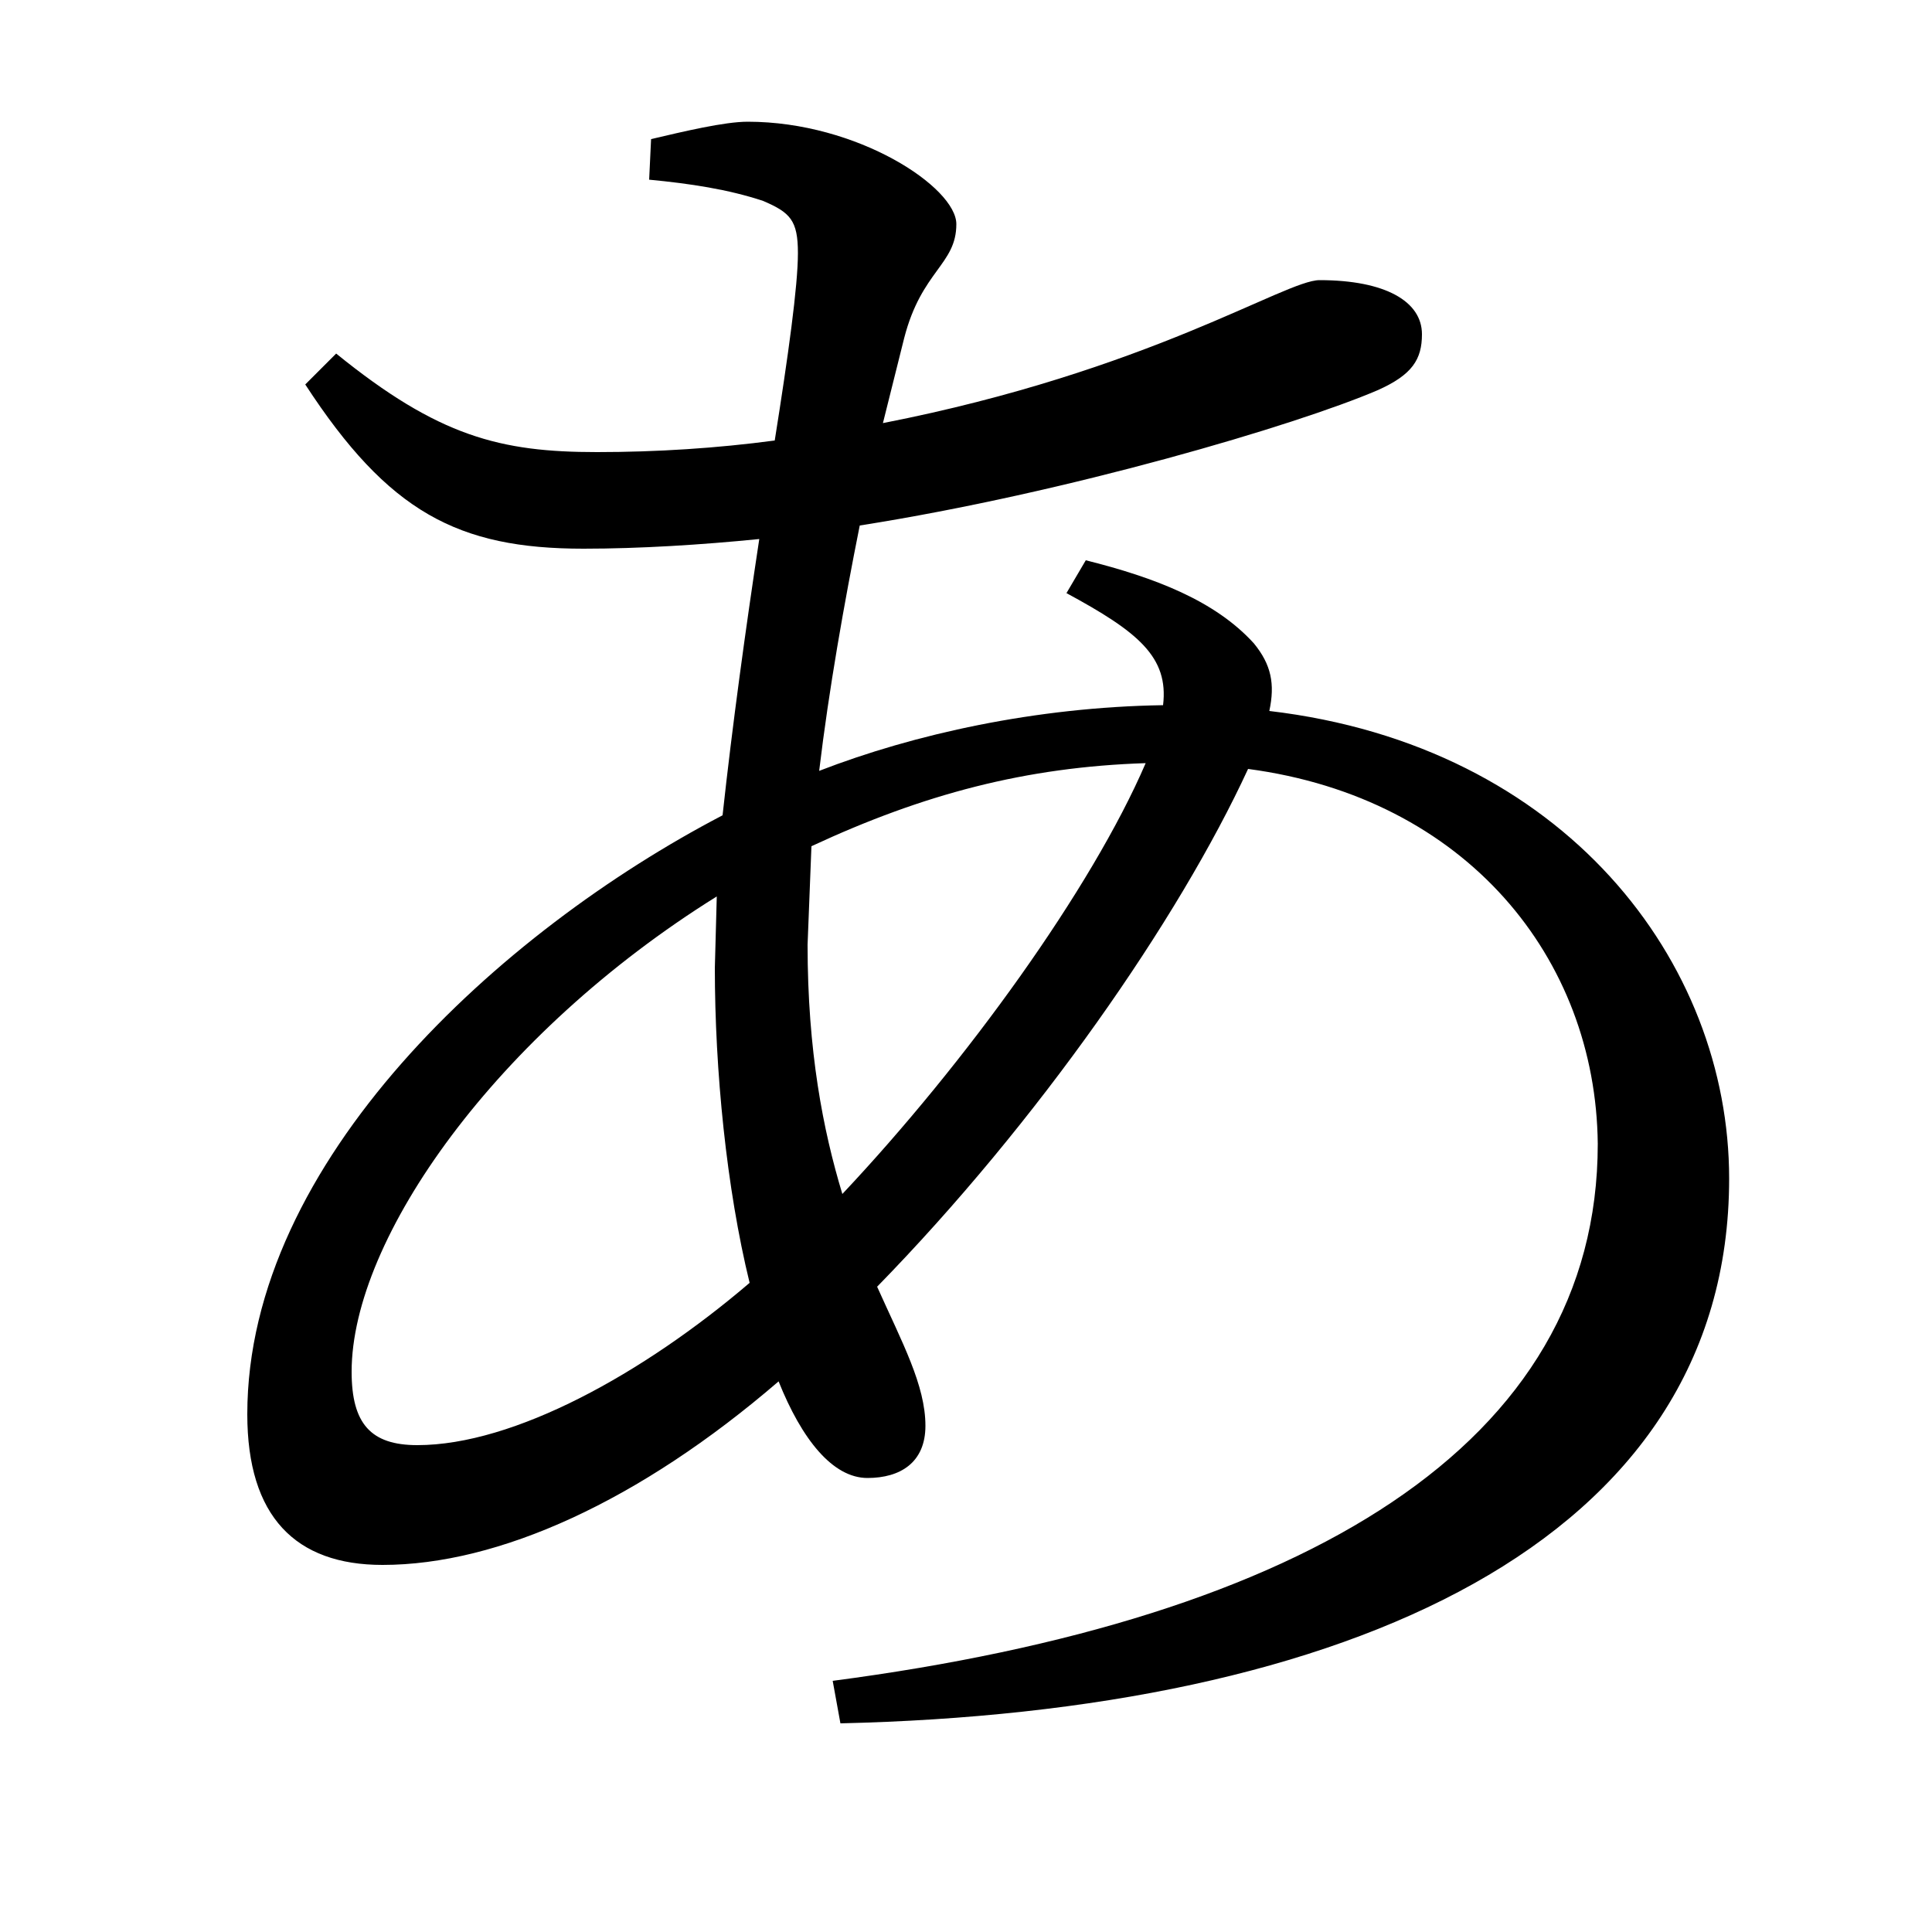 <svg xmlns="http://www.w3.org/2000/svg"
    viewBox="0 0 1000 1000">
  <!--
© 2017-2024 Adobe (http://www.adobe.com/).
Noto is a trademark of Google Inc.
This Font Software is licensed under the SIL Open Font License, Version 1.1. This Font Software is distributed on an "AS IS" BASIS, WITHOUT WARRANTIES OR CONDITIONS OF ANY KIND, either express or implied. See the SIL Open Font License for the specific language, permissions and limitations governing your use of this Font Software.
http://scripts.sil.org/OFL
  -->
<path d="M302 284C331 284 363 282 393 279 386 325 379 376 374 422 259 482 128 601 128 732 128 785 153 810 198 810 258 810 331 777 403 715 415 745 431 765 449 765 466 765 479 757 479 738 479 717 467 695 454 666 537 581 610 476 646 398 759 413 826 496 827 592 827 748 675 838 431 870L435 892C696 886 895 799 895 610 895 498 810 386 657 368 660 354 658 344 649 333 629 311 598 299 562 290L552 307C589 327 605 340 602 365 536 366 473 380 424 399 429 357 437 312 445 272 553 255 671 220 713 202 731 194 736 186 736 173 736 156 717 145 683 145 665 145 595 192 457 219L468 175C477 140 495 137 495 116 495 97 444 63 387 63 375 63 354 68 337 72L336 93C357 95 377 98 395 104 409 110 413 114 413 131 413 148 408 184 401 228 371 232 340 234 309 234 259 234 227 226 174 183L158 199C201 265 237 284 302 284ZM593 395C565 460 500 550 436 618 426 585 418 544 418 489L420 438C478 411 531 397 593 395ZM388 664C333 711 266 748 216 748 192 748 182 737 182 710 182 641 257 535 371 464L370 501C370 554 376 615 388 664Z"/>
</svg>